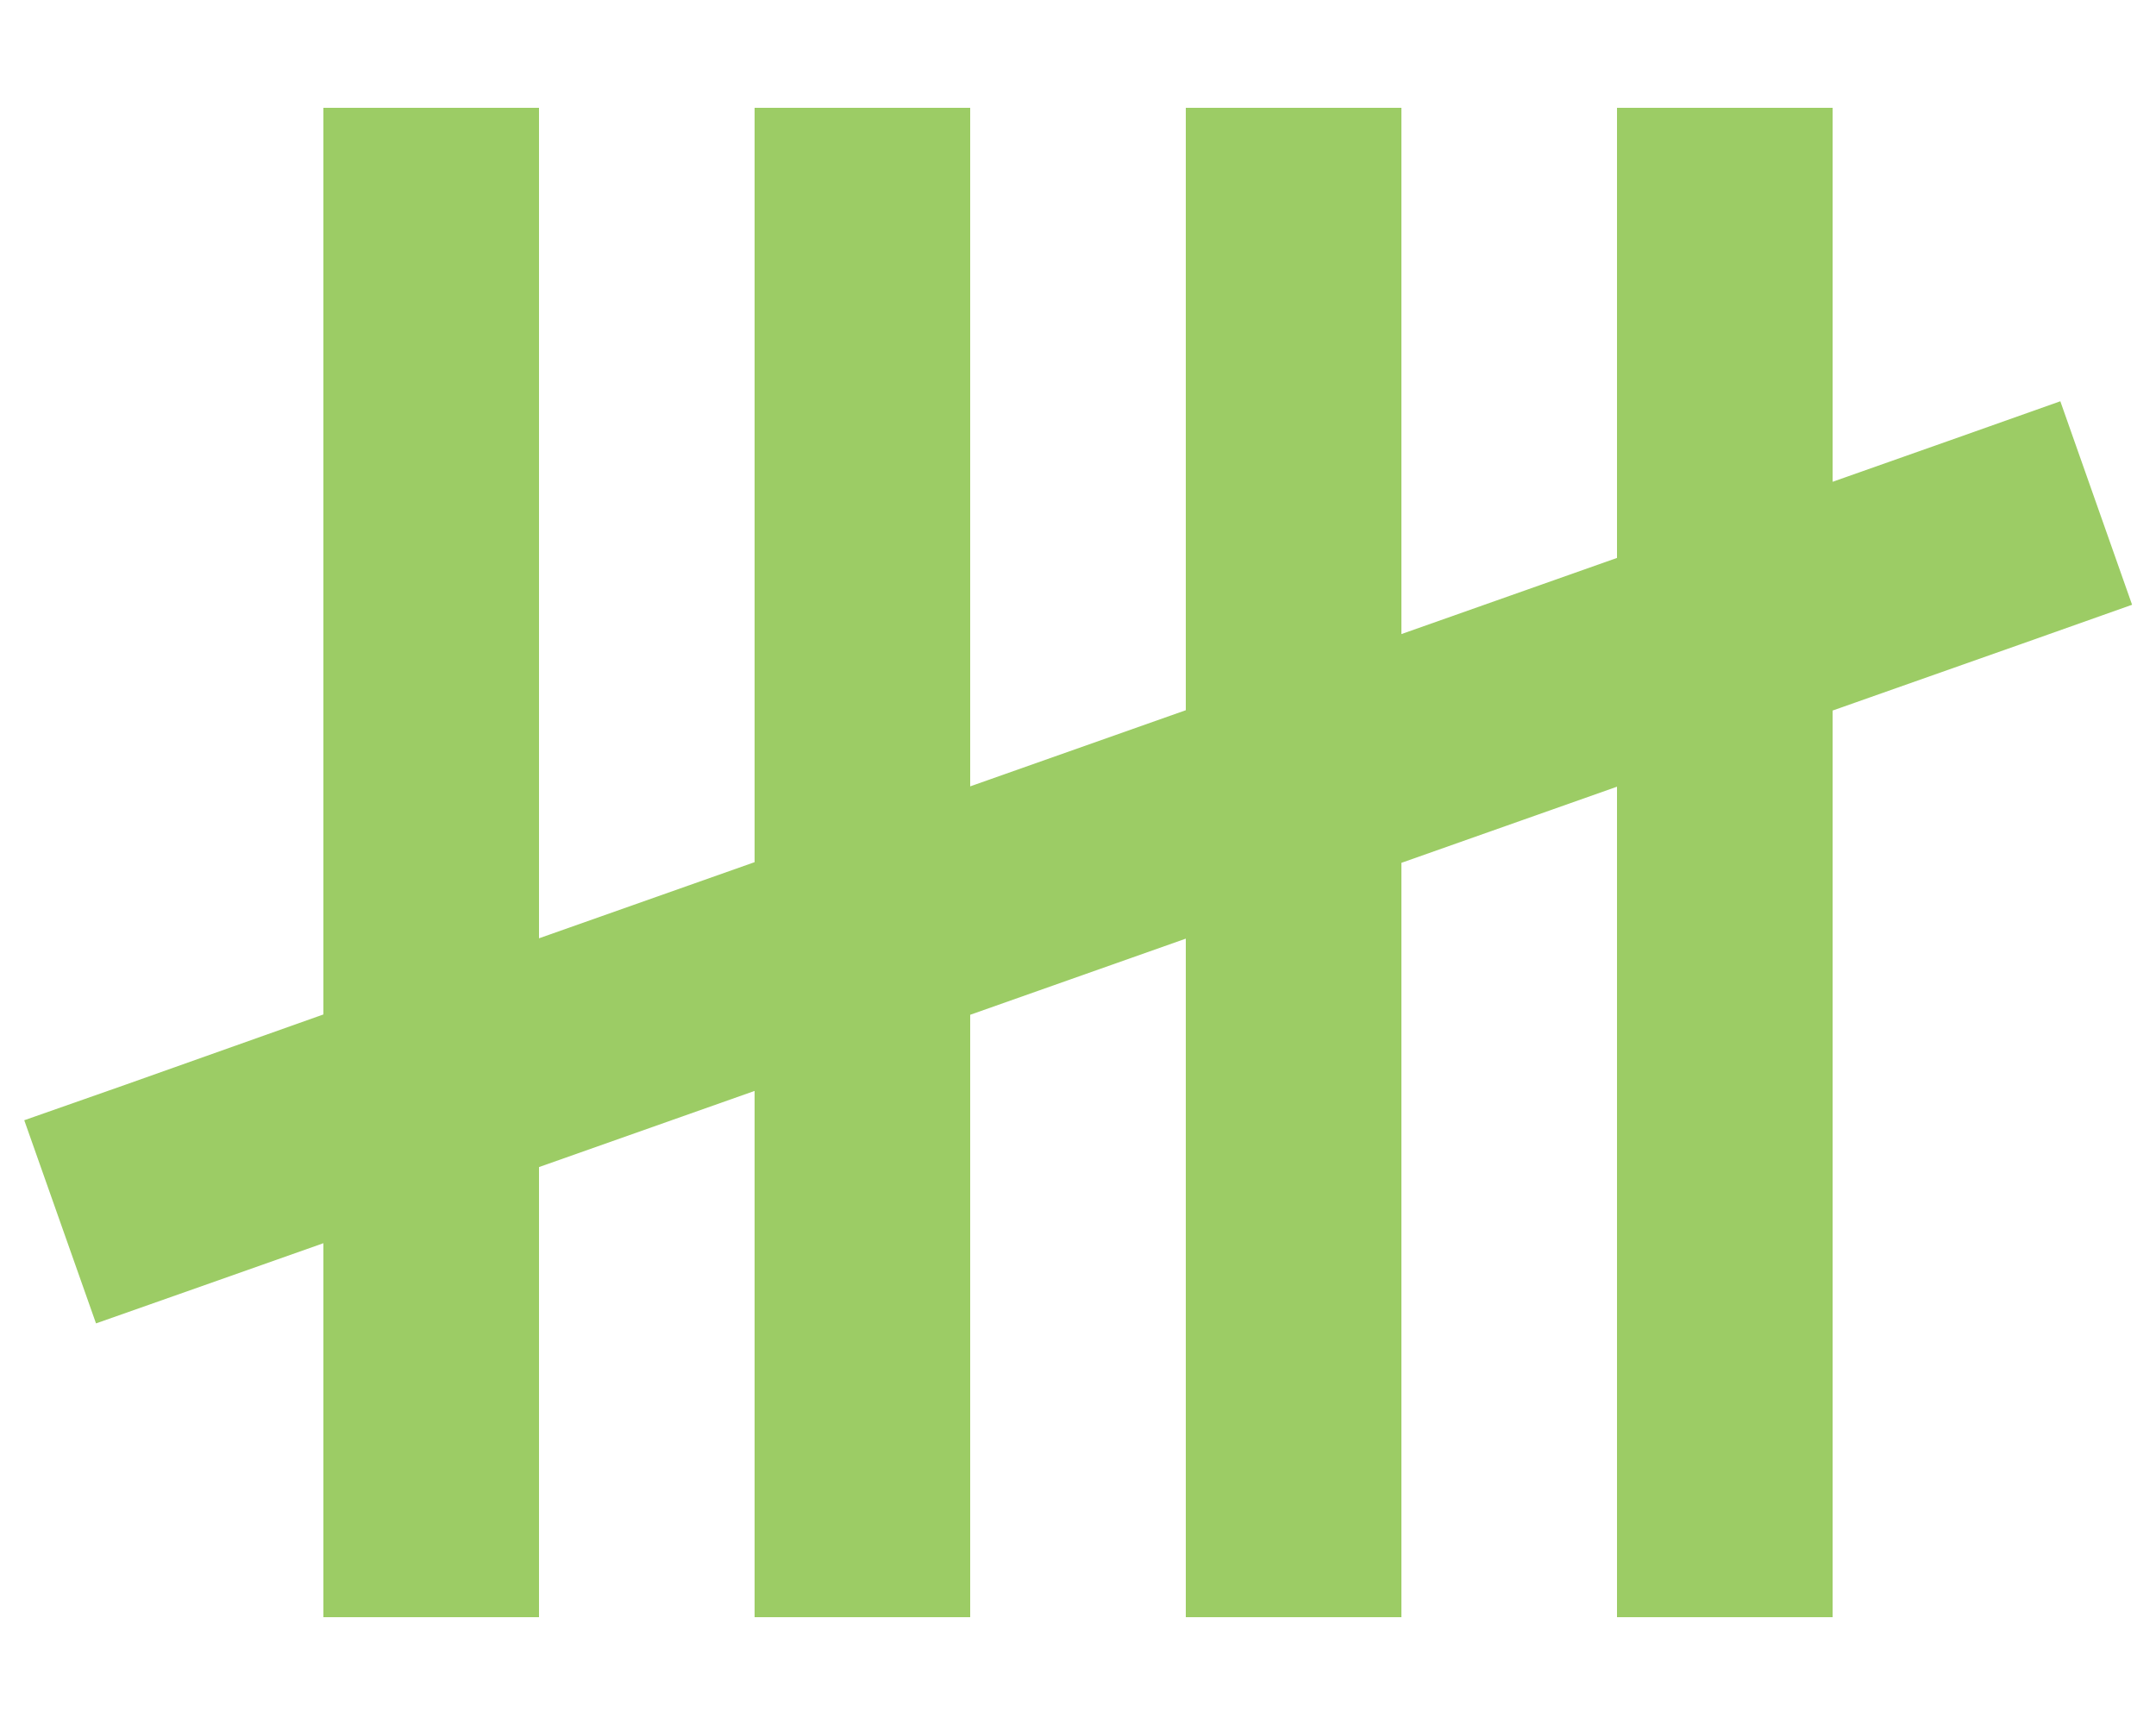 <svg xmlns="http://www.w3.org/2000/svg"
  viewBox="0 0 640 512">
  <path fill="#9ccc65"
    d="M160 32V64 278.5l64-22.6V64 32h64V64 233.4l64-22.6V64 32h64V64 188.2l64-22.6V64 32h64V64v79l37.4-13.2 30.2-10.7 21.3 60.4-30.2 10.7L544 210.9V448v32H480V448 233.5l-64 22.6V448v32H352V448 278.6l-64 22.6V448v32H224V448 323.8l-64 22.6V448v32H96V448 369L58.6 382.2 28.5 392.8 7.2 332.5l30.2-10.6L96 301.1V64 32h64z" />
</svg>